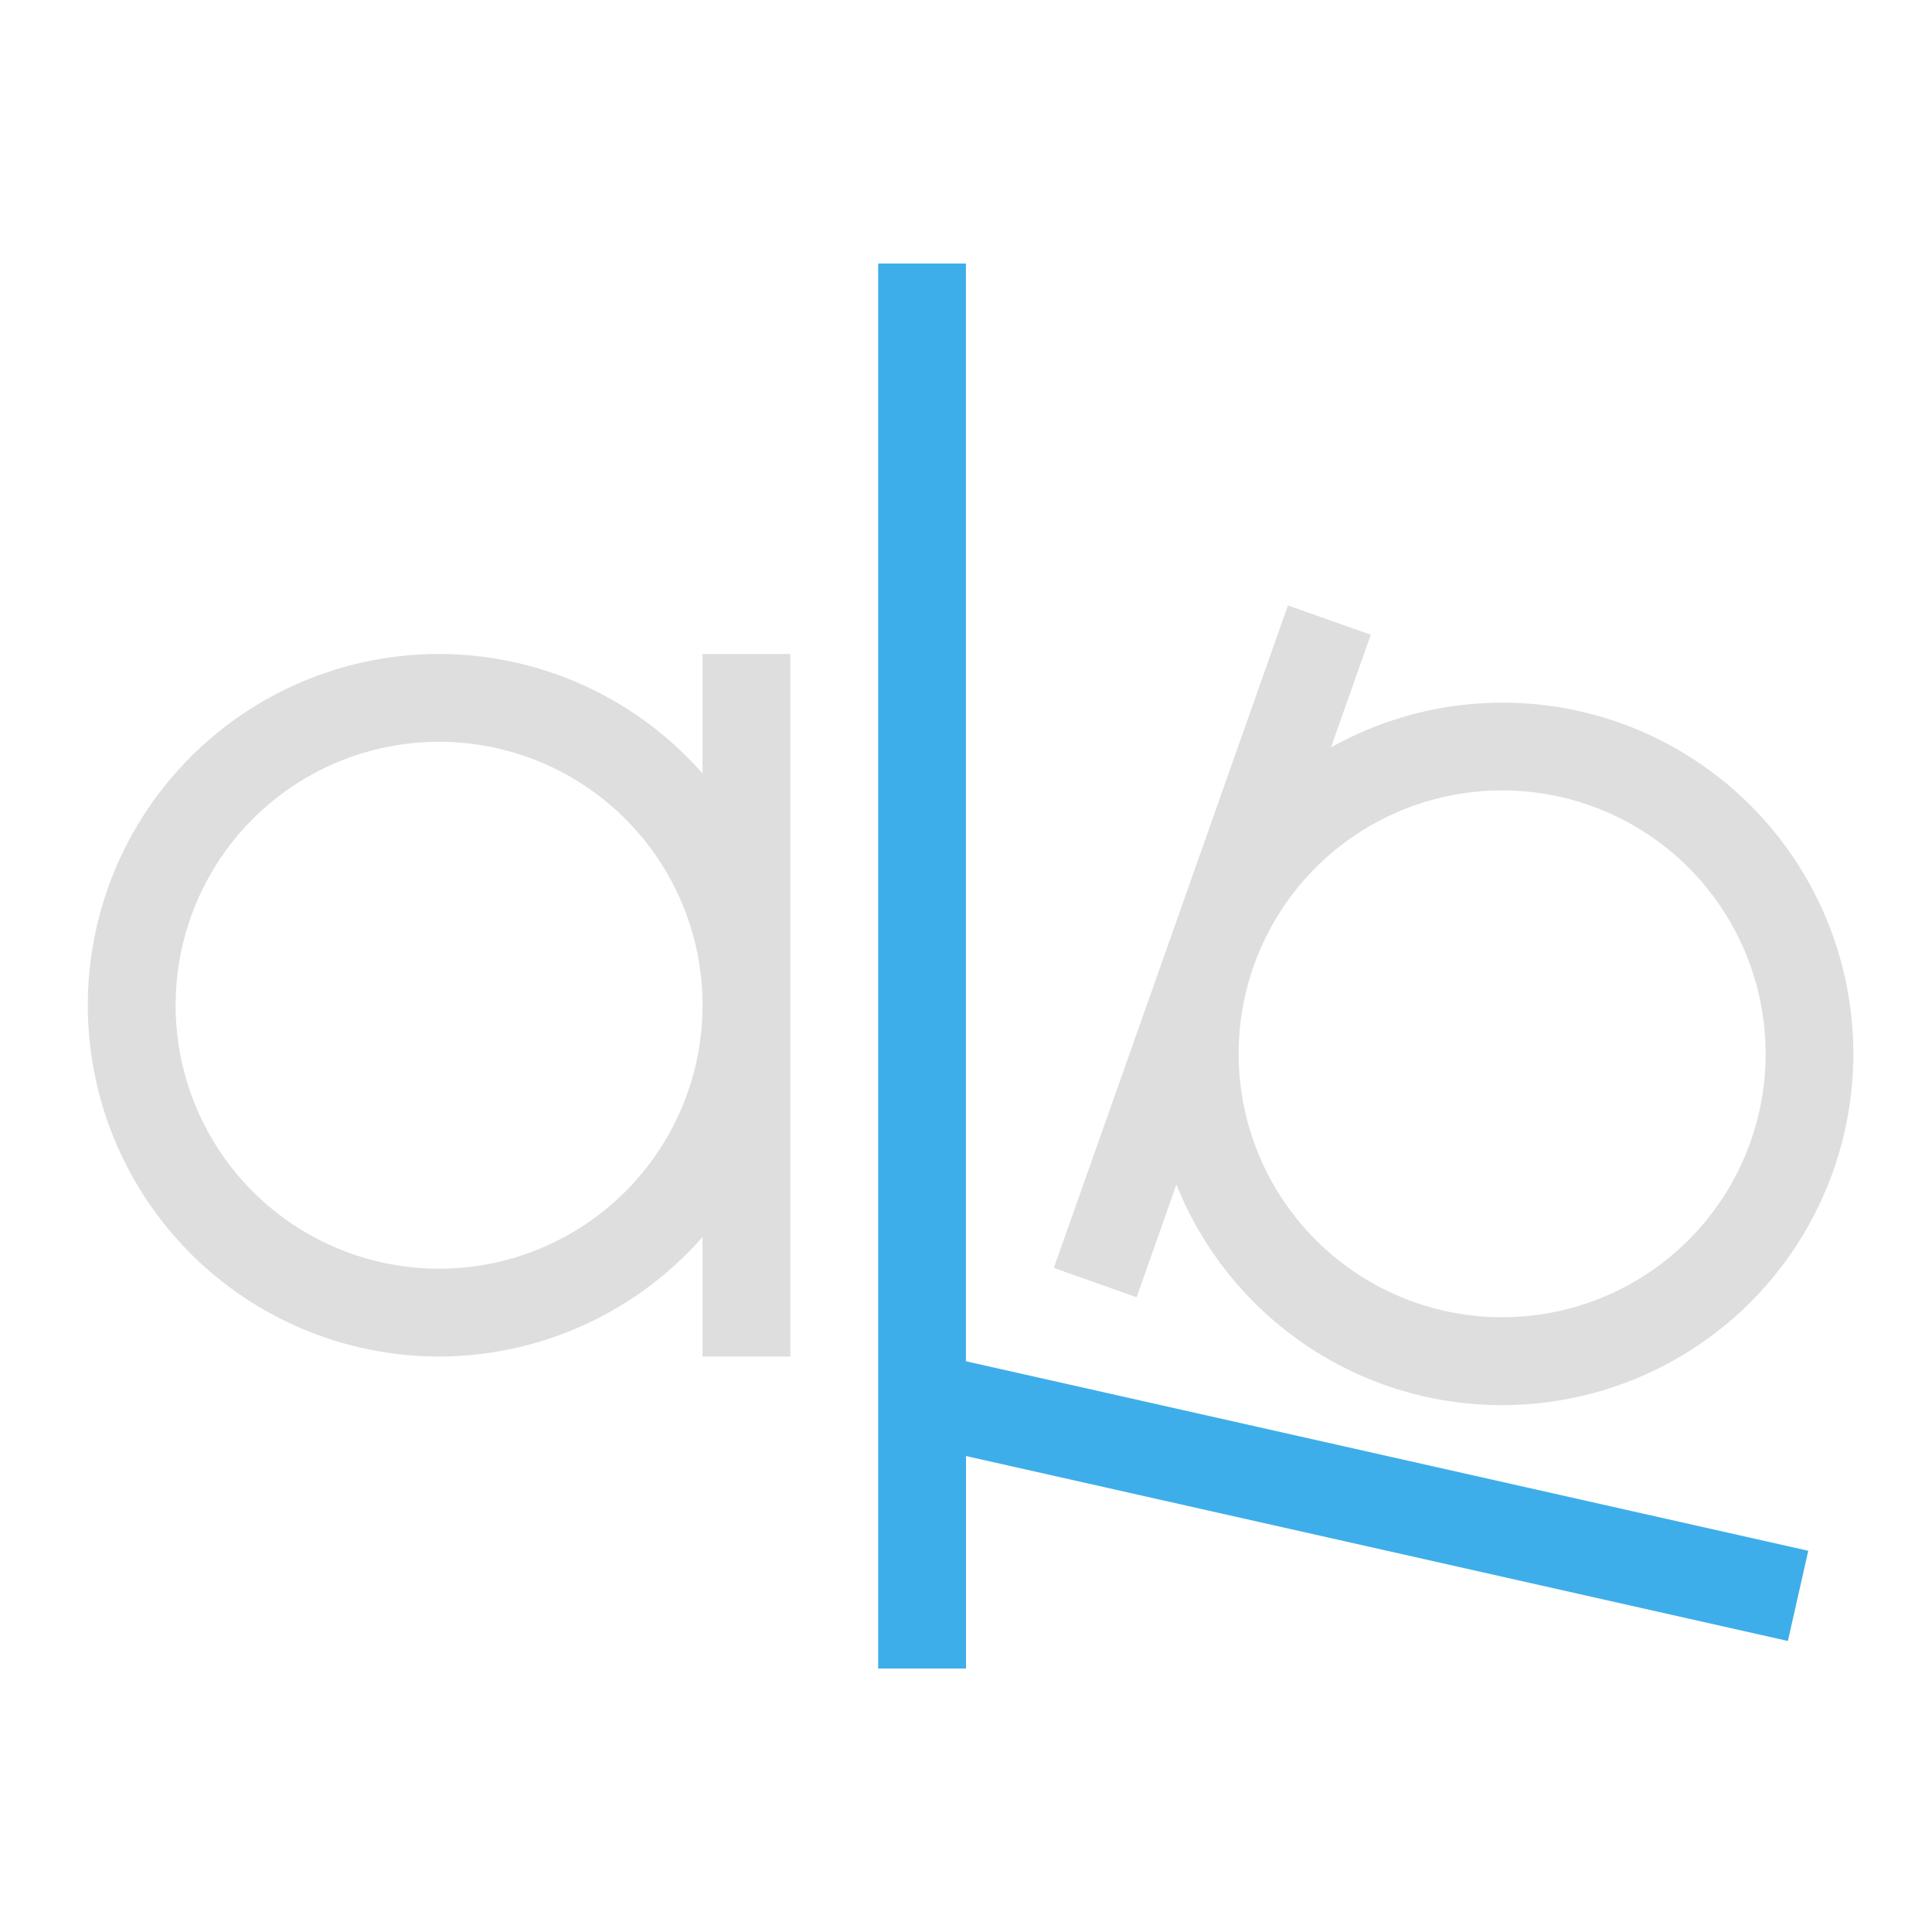 <?xml version="1.0" encoding="UTF-8"?>
<svg viewBox="0 0 22 22" xmlns="http://www.w3.org/2000/svg">
 <defs id="defs3051">
  <style id="current-color-scheme" type="text/css">.ColorScheme-Text {
        color:#dedede;
      }
      .ColorScheme-Highlight {
        color:#3daee9;
      }</style>
 </defs>
 <path class="ColorScheme-Text" d="m14.666 6.894-1.332 3.772-1.334 3.772 0.943 0.334 0.453-1.283a4 4 0 0 0 2.375 2.283 4 4 0 0 0 5.104-2.438 4 4 0 0 0-2.438-5.106 4 4 0 0 0-3.281 0.283l0.453-1.283-0.943-0.334zm-9.666 0.553a4 4 0 0 0-4 4 4 4 0 0 0 4 4 4 4 0 0 0 3-1.361v1.361h1v-4-4h-1v1.361a4 4 0 0 0-3-1.361zm0 1a3 3 0 0 1 3 3 3 3 0 0 1-3 3 3 3 0 0 1-3-3 3 3 0 0 1 3-3zm12.012 0.555a3 3 0 0 1 1.094 0.17 3 3 0 0 1 1.828 3.828 3 3 0 0 1-3.828 1.828 3 3 0 0 1-1.83-3.828 3 3 0 0 1 2.736-1.998z" fill="currentColor"/>
 <path class="ColorScheme-Highlight" d="m10 3v16h1v-2.42l9.359 2.106 0.232-1.027-9.592-2.158v-12.5h-1z" fill="currentColor"/>
</svg>
